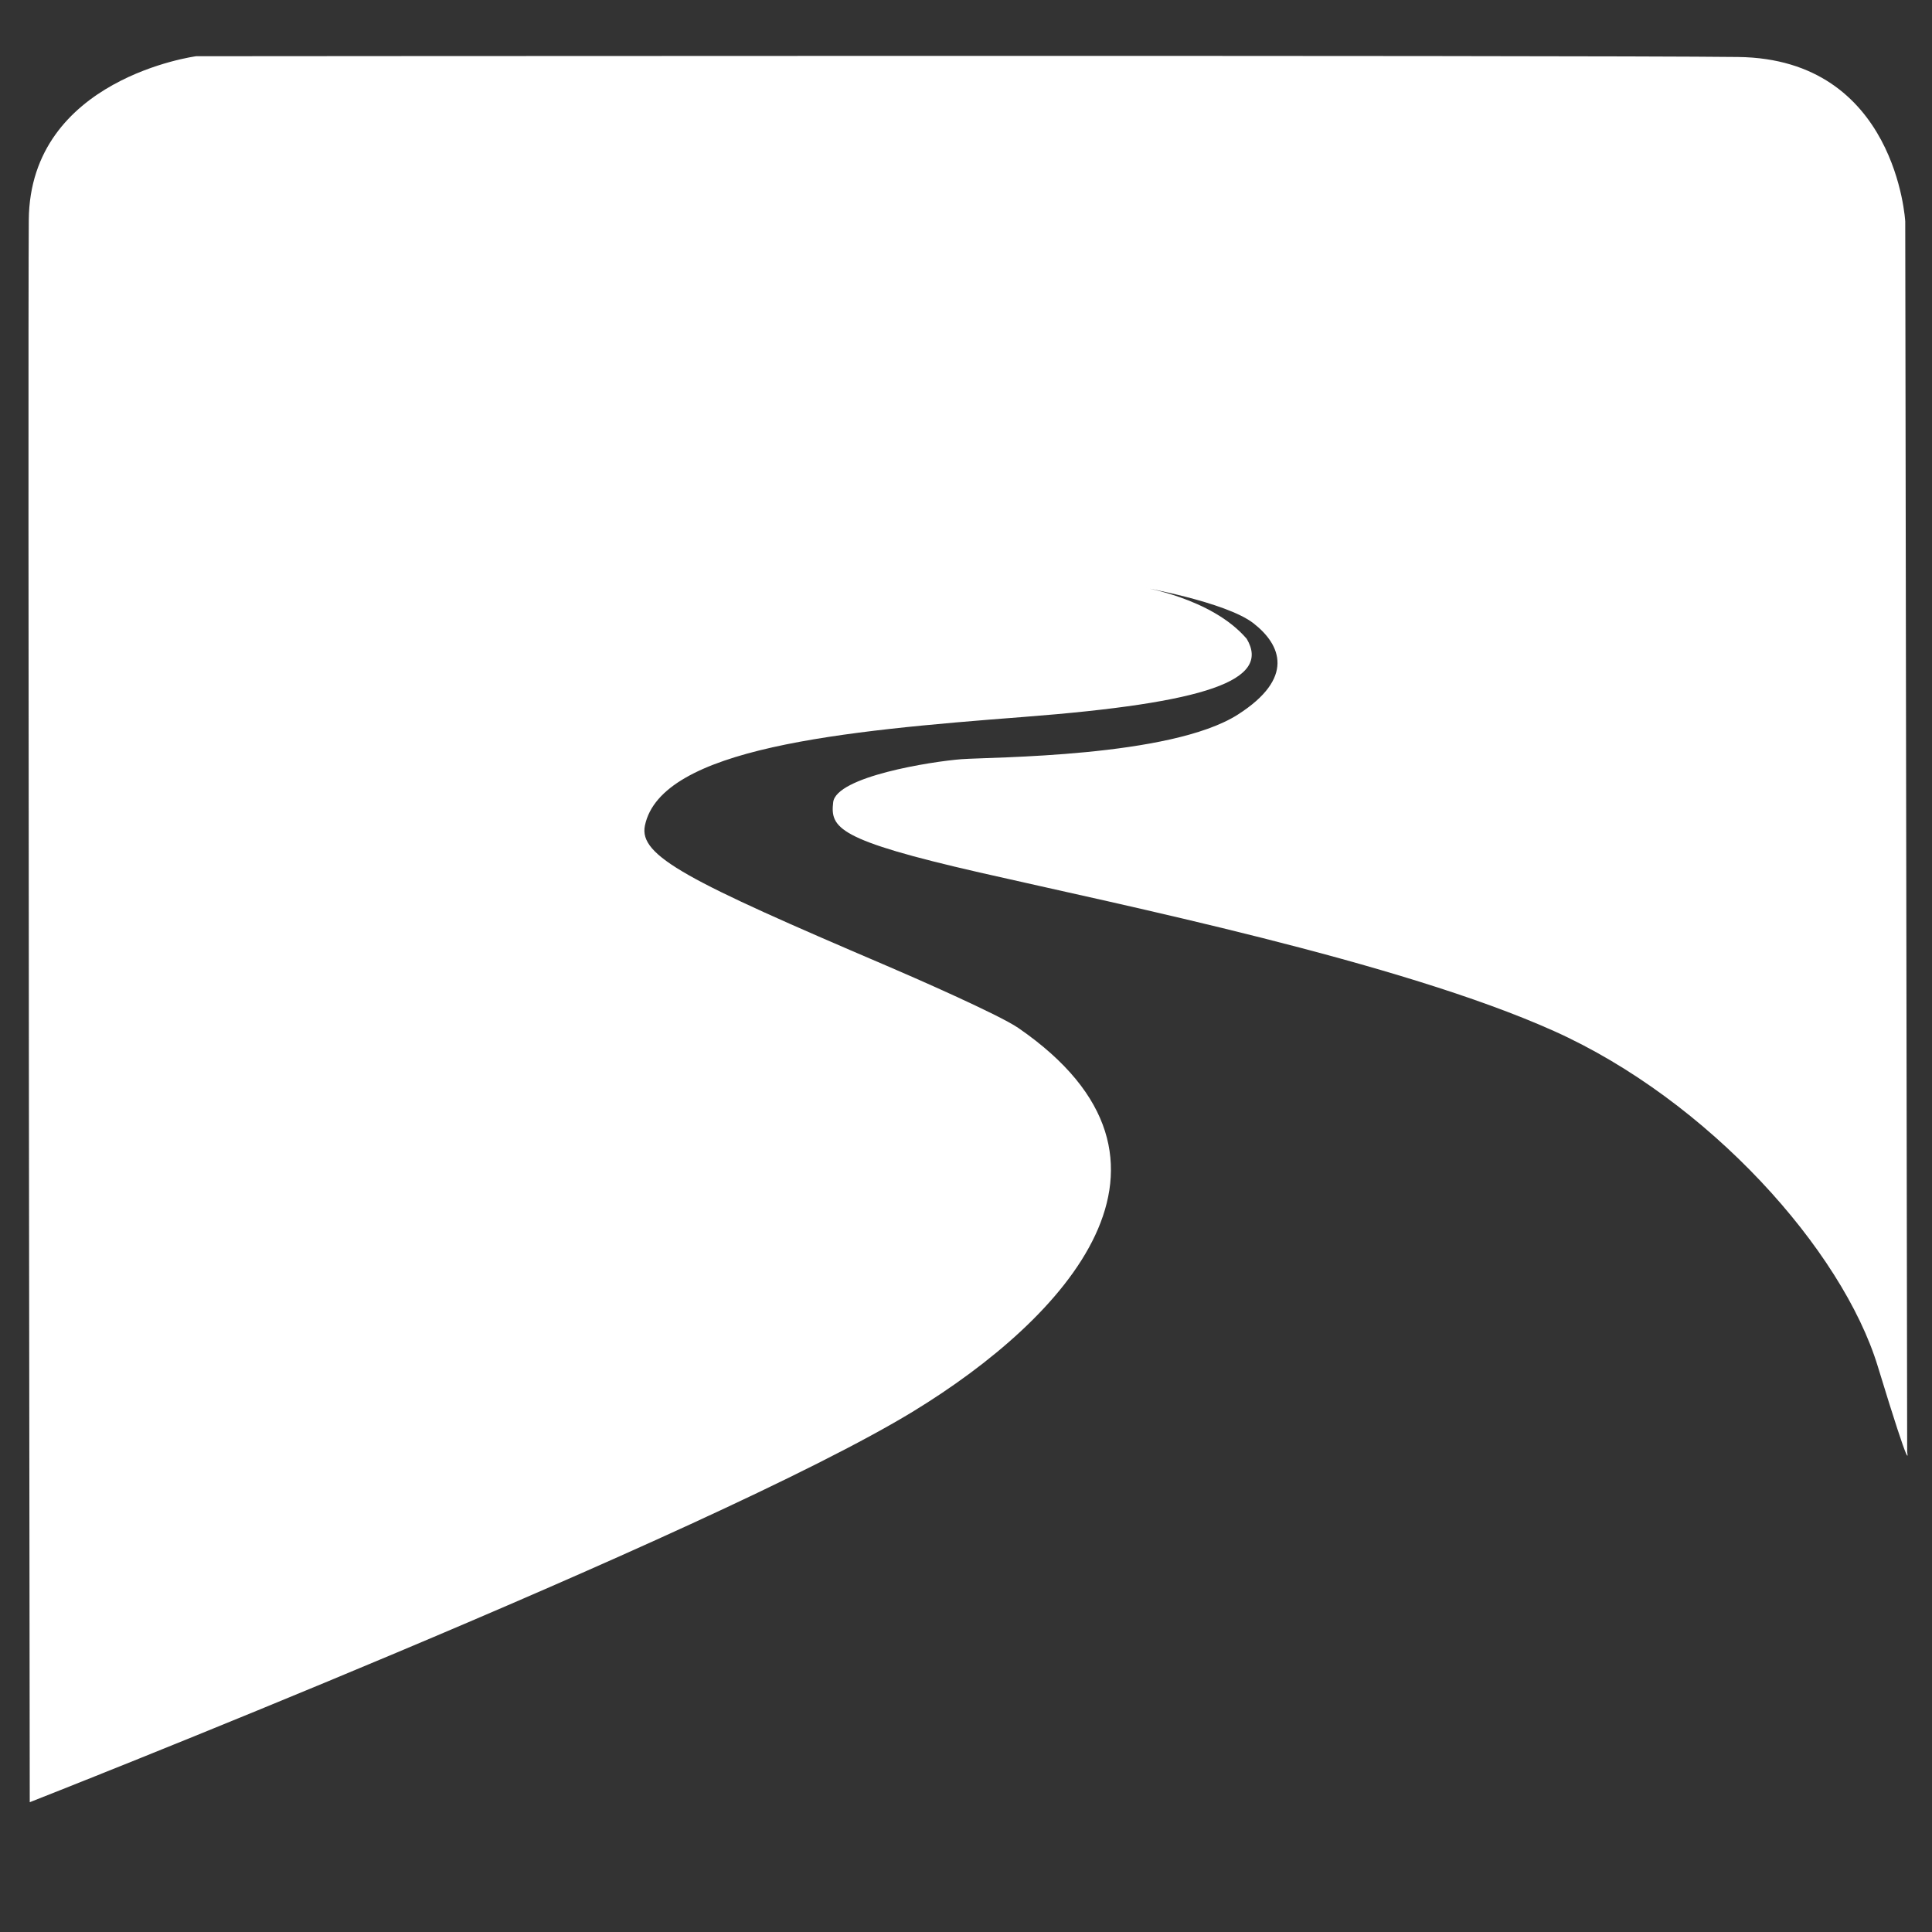 <?xml version="1.0" encoding="UTF-8" standalone="no"?>
<!-- Created with Inkscape (http://www.inkscape.org/) -->

<svg
   xmlns:dc="http://purl.org/dc/elements/1.1/"
   xmlns:cc="http://creativecommons.org/ns#"
   xmlns:rdf="http://www.w3.org/1999/02/22-rdf-syntax-ns#"
   xmlns:svg="http://www.w3.org/2000/svg"
   xmlns="http://www.w3.org/2000/svg"
   xmlns:sodipodi="http://sodipodi.sourceforge.net/DTD/sodipodi-0.dtd"
   xmlns:inkscape="http://www.inkscape.org/namespaces/inkscape"
   width="20px"
   height="20px"
   viewBox="0 0 20 20"
   version="1.1"
   id="SVGRoot"
   inkscape:version="0.92.2 2405546, 2018-03-11"
   sodipodi:docname="tn.svg">
  <rect x="0" y="0" width="20" height="20" fill="#333333" stroke="none"/>
  <sodipodi:namedview
     id="base"
     pagecolor="#ffffff"
     bordercolor="#666666"
     borderopacity="1.0"
     inkscape:pageopacity="0.0"
     inkscape:pageshadow="2"
     inkscape:zoom="22.627417"
     inkscape:cx="6.4417069"
     inkscape:cy="8.0505957"
     inkscape:document-units="px"
     inkscape:current-layer="layer2"
     showgrid="false"
     inkscape:window-width="1592"
     inkscape:window-height="867"
     inkscape:window-x="0"
     inkscape:window-y="25"
     inkscape:window-maximized="0"
     inkscape:grid-bbox="true" />
  <defs
     id="defs5069" />
  <g
     id="layer1"
     inkscape:groupmode="layer"
     inkscape:label="Layer 1" />
  <g
     inkscape:groupmode="layer"
     id="layer2"
     inkscape:label="Layer 2">
    <path
       style="fill:#ffffff;fill-opacity:1;stroke:none;stroke-width:0.189;stroke-linecap:butt;stroke-linejoin:miter;stroke-miterlimit:4;stroke-dasharray:none;stroke-opacity:1"
       d="m 0.309,18.656 c 0,0 7.062,-2.773 9.149,-4.048 C 11.017,13.655 12.551,12.025 10.541,10.641 10.337,10.501 9.419,10.1 9.175,9.996 7.121,9.118 6.611,8.862 6.676,8.547 6.842,7.742 8.721,7.566 10.594,7.422 12.494,7.276 13.16,7.043 12.906,6.613 12.539,6.184 11.797,6.074 11.797,6.074 c 0,0 0.893,0.155 1.18,0.379 0.285,0.223 0.43,0.566 -0.164,0.945 -0.695,0.443 -2.547,0.438 -2.859,0.461 C 9.641,7.883 8.656,8.039 8.625,8.305 c -0.031,0.266 0.047,0.391 1.516,0.727 1.469,0.336 4.344,0.922 5.945,1.641 1.602,0.719 2.984,2.266 3.352,3.469 0.367,1.203 0.305,0.891 0.305,0.891 L 19.723,2.293 c 0,0 -0.09,-1.684 -1.73,-1.703 C 16.352,0.57 2.031,0.582 2.031,0.582 c 0,0 -1.722,0.227 -1.733,1.696 -0.011,1.469 0.01,16.378 0.01,16.378 z"
       id="path5644"
       inkscape:connector-curvature="0"
       sodipodi:nodetypes="csssssccsssssssccscsc" />
  </g>
</svg>
